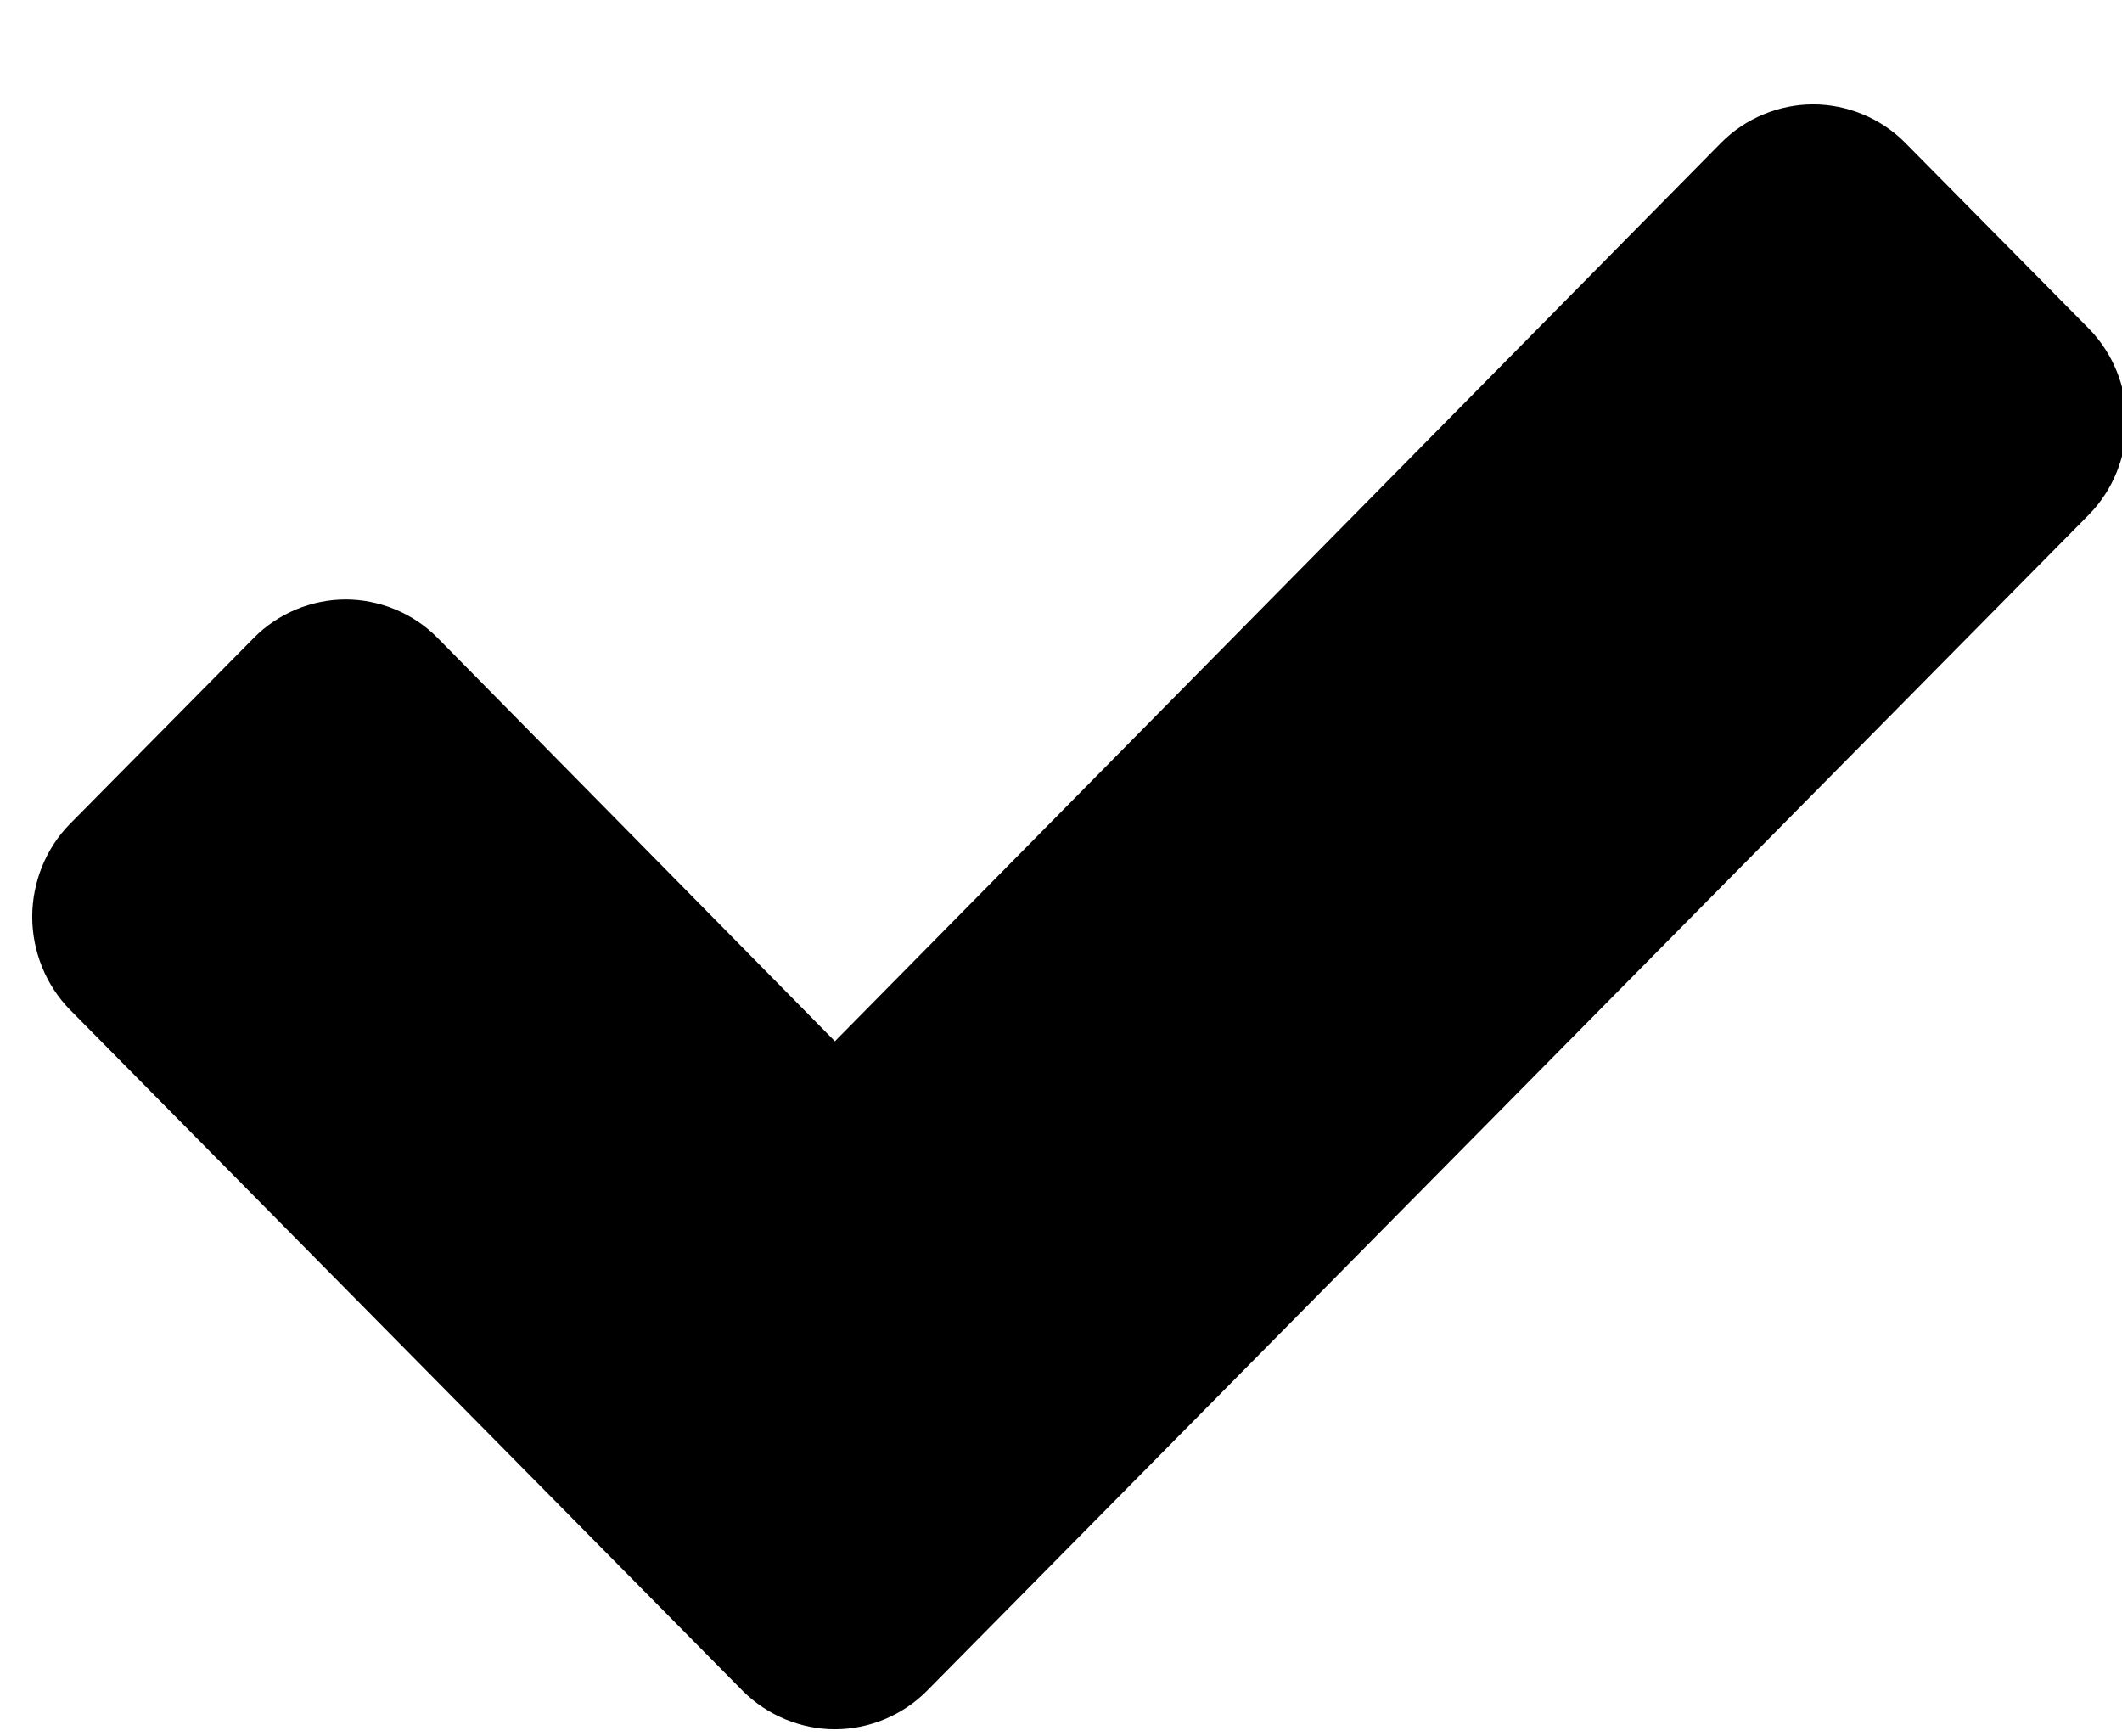 <?xml version="1.0" encoding="UTF-8"?>
<svg width="11px" height="9px" viewBox="0 0 11 9" version="1.1" xmlns="http://www.w3.org/2000/svg" xmlns:xlink="http://www.w3.org/1999/xlink">
    <title>icon</title>
    <g id="Symbols" stroke="none" stroke-width="1" fill="none" fill-rule="evenodd" >
        <g id="Tables-/-Claims-/-Completed-Step" transform="translate(-9, -10)" >
            <g id="Icons-/-Font-Awesome-/-white-/-fa-check" transform="translate(9.167, 10.167)" fill="#000" >
                <path d="M10.857,2.018 C10.857,2.196 10.787,2.373 10.661,2.501 L4.637,8.598 C4.511,8.725 4.336,8.796 4.161,8.796 C3.986,8.796 3.811,8.725 3.684,8.598 L0.196,5.067 C0.07,4.939 0,4.762 0,4.585 C0,4.408 0.07,4.23 0.196,4.103 L1.149,3.139 C1.275,3.011 1.45,2.94 1.625,2.94 C1.8,2.94 1.975,3.011 2.101,3.139 L4.161,5.23 L8.756,0.572 C8.882,0.445 9.057,0.374 9.232,0.374 C9.407,0.374 9.582,0.445 9.708,0.572 L10.661,1.536 C10.787,1.664 10.857,1.841 10.857,2.018 Z" id="icon" ></path>
            </g>
        </g>
    </g>
</svg>
